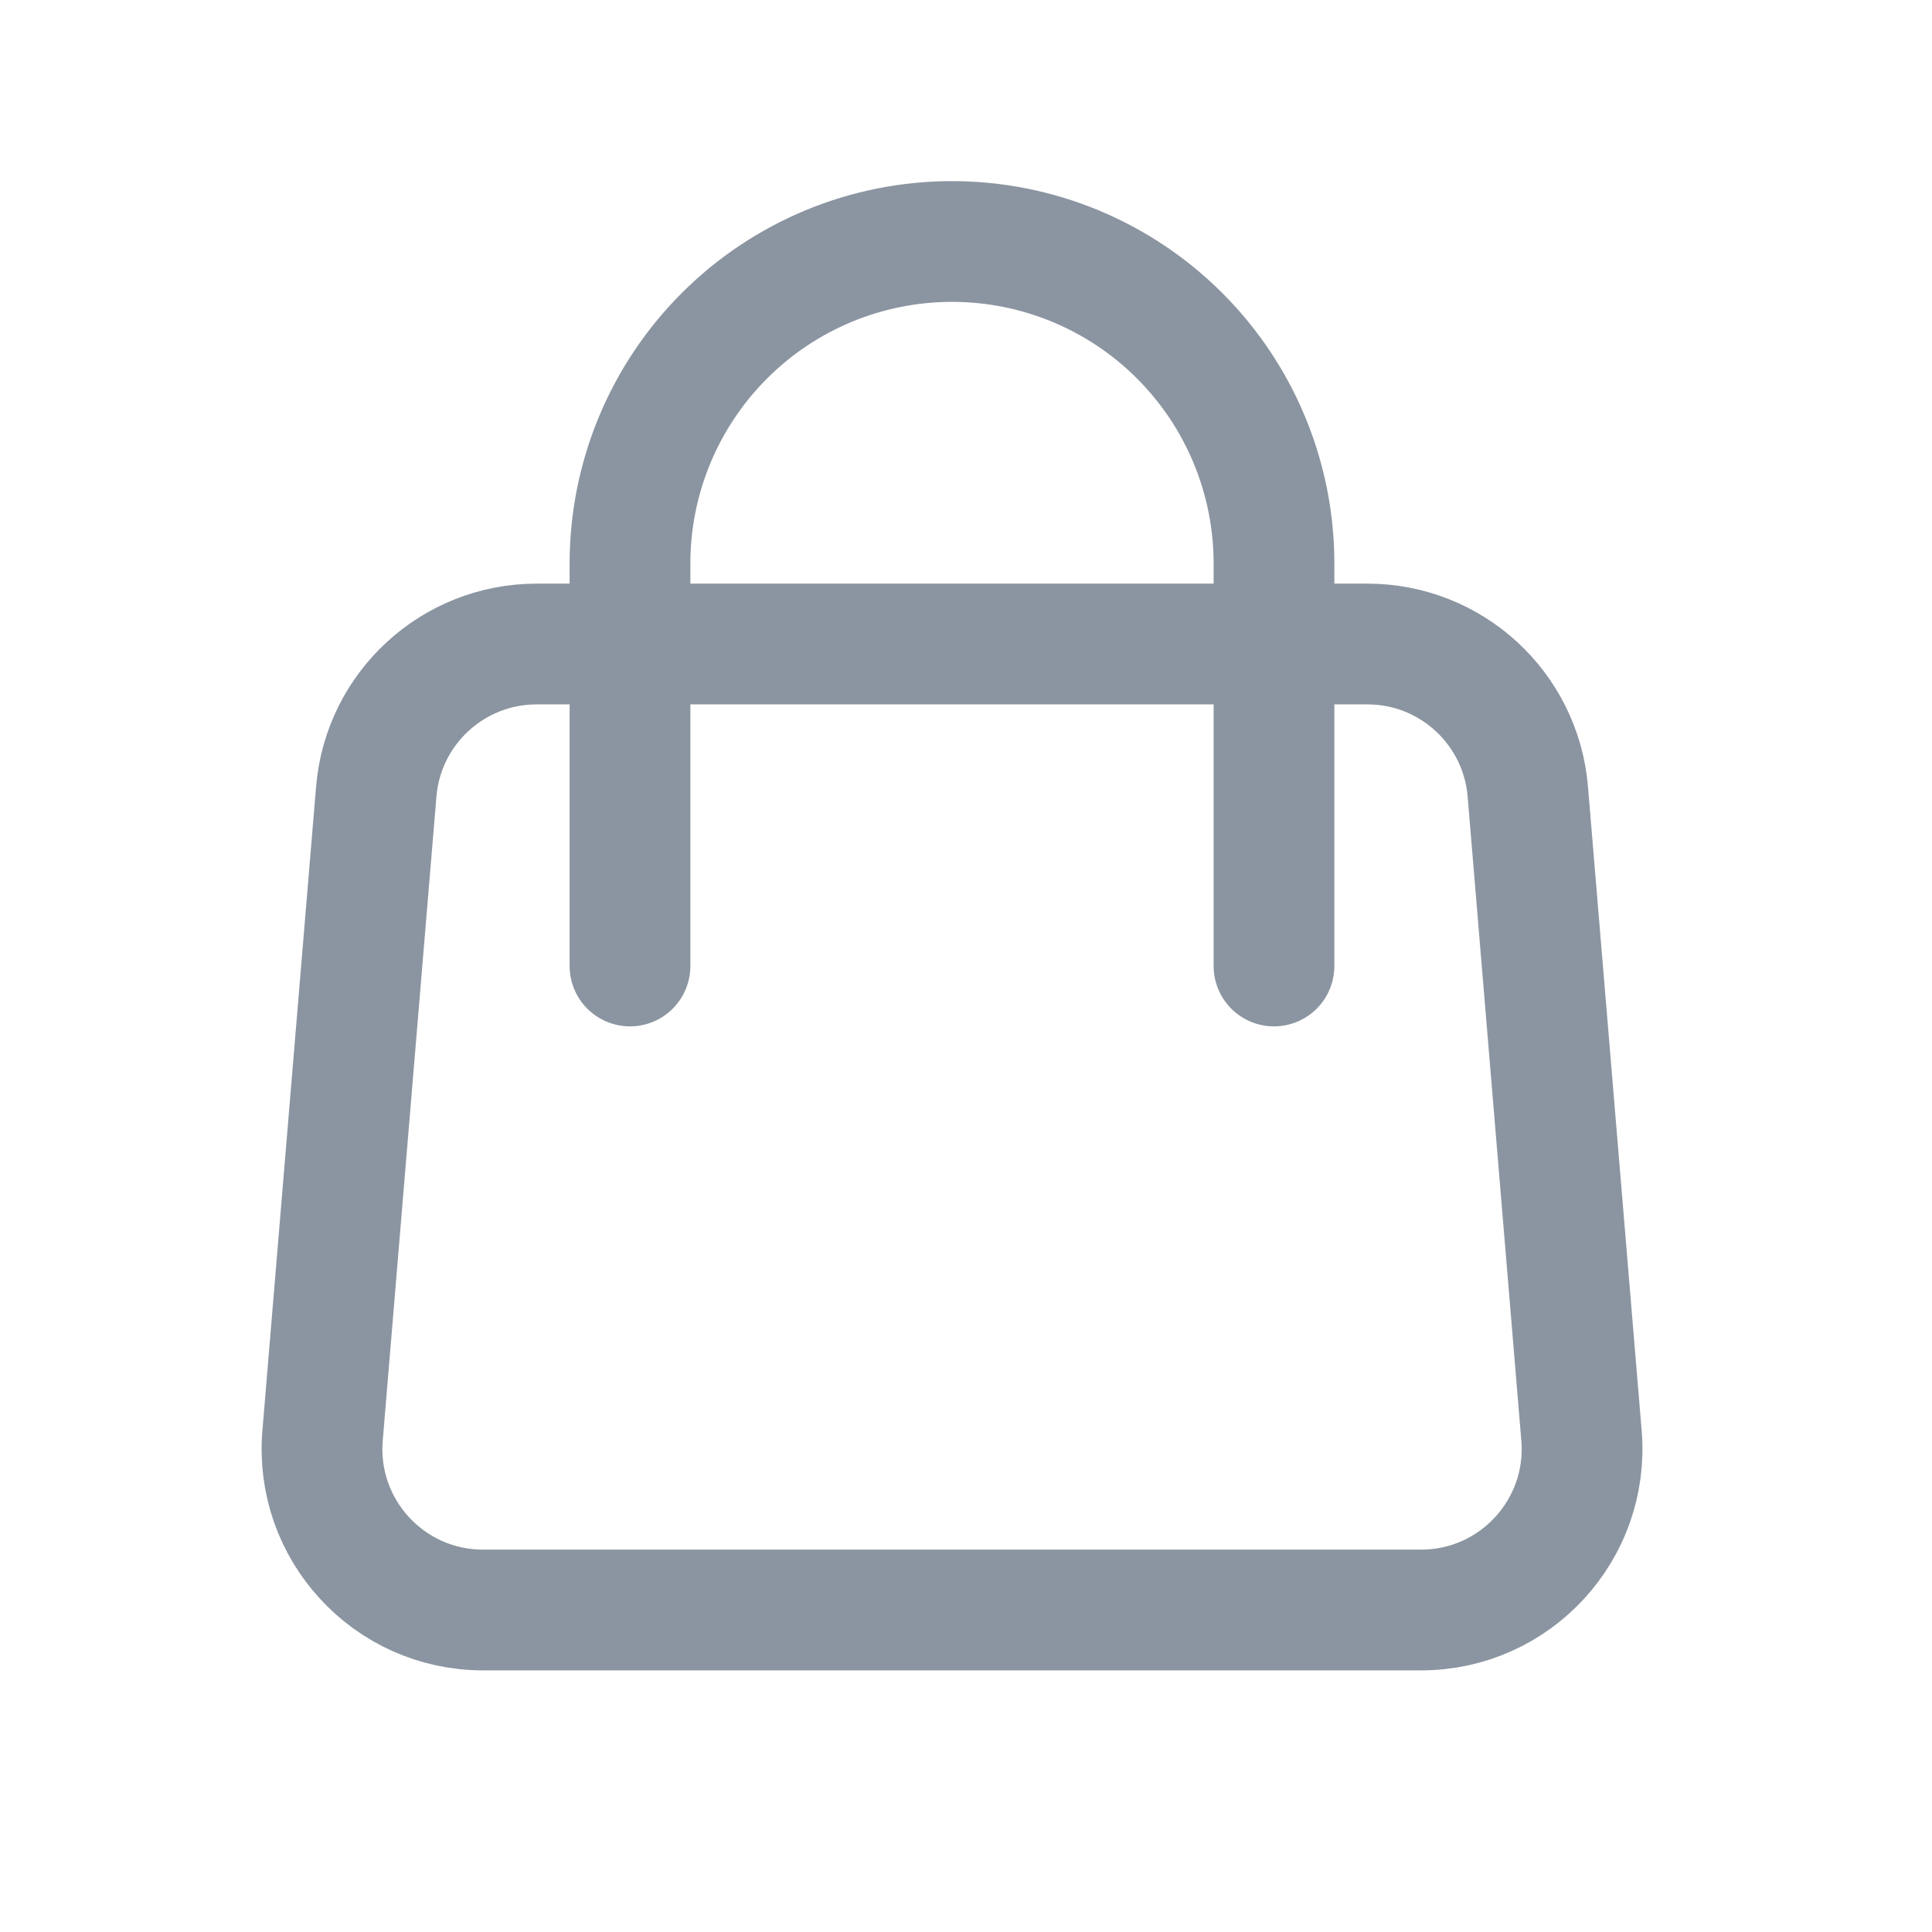 <svg width="24" height="24" viewBox="0 0 24 24" fill="none" xmlns="http://www.w3.org/2000/svg">
    <path
        d="M19.646 17.834L18.979 9.834C18.893 8.797 18.026 8 16.986 8H15.826H7.827H6.667C5.627 8 4.76 8.797 4.674 9.834L4.007 17.834C3.91 19 4.83 20 6 20H17.653C18.823 20 19.743 19 19.646 17.834Z"
        stroke="#8B95A1" stroke-width="1.5" stroke-linecap="round" stroke-linejoin="round" />
    <path
        d="M15.826 12V8V7C15.826 5.939 15.405 4.922 14.655 4.172C13.905 3.421 12.887 3 11.826 3C10.765 3 9.748 3.421 8.998 4.172C8.248 4.922 7.826 5.939 7.826 7V8V12"
        stroke="#8B95A1" stroke-width="1.5" stroke-linecap="round" stroke-linejoin="round" />
</svg>